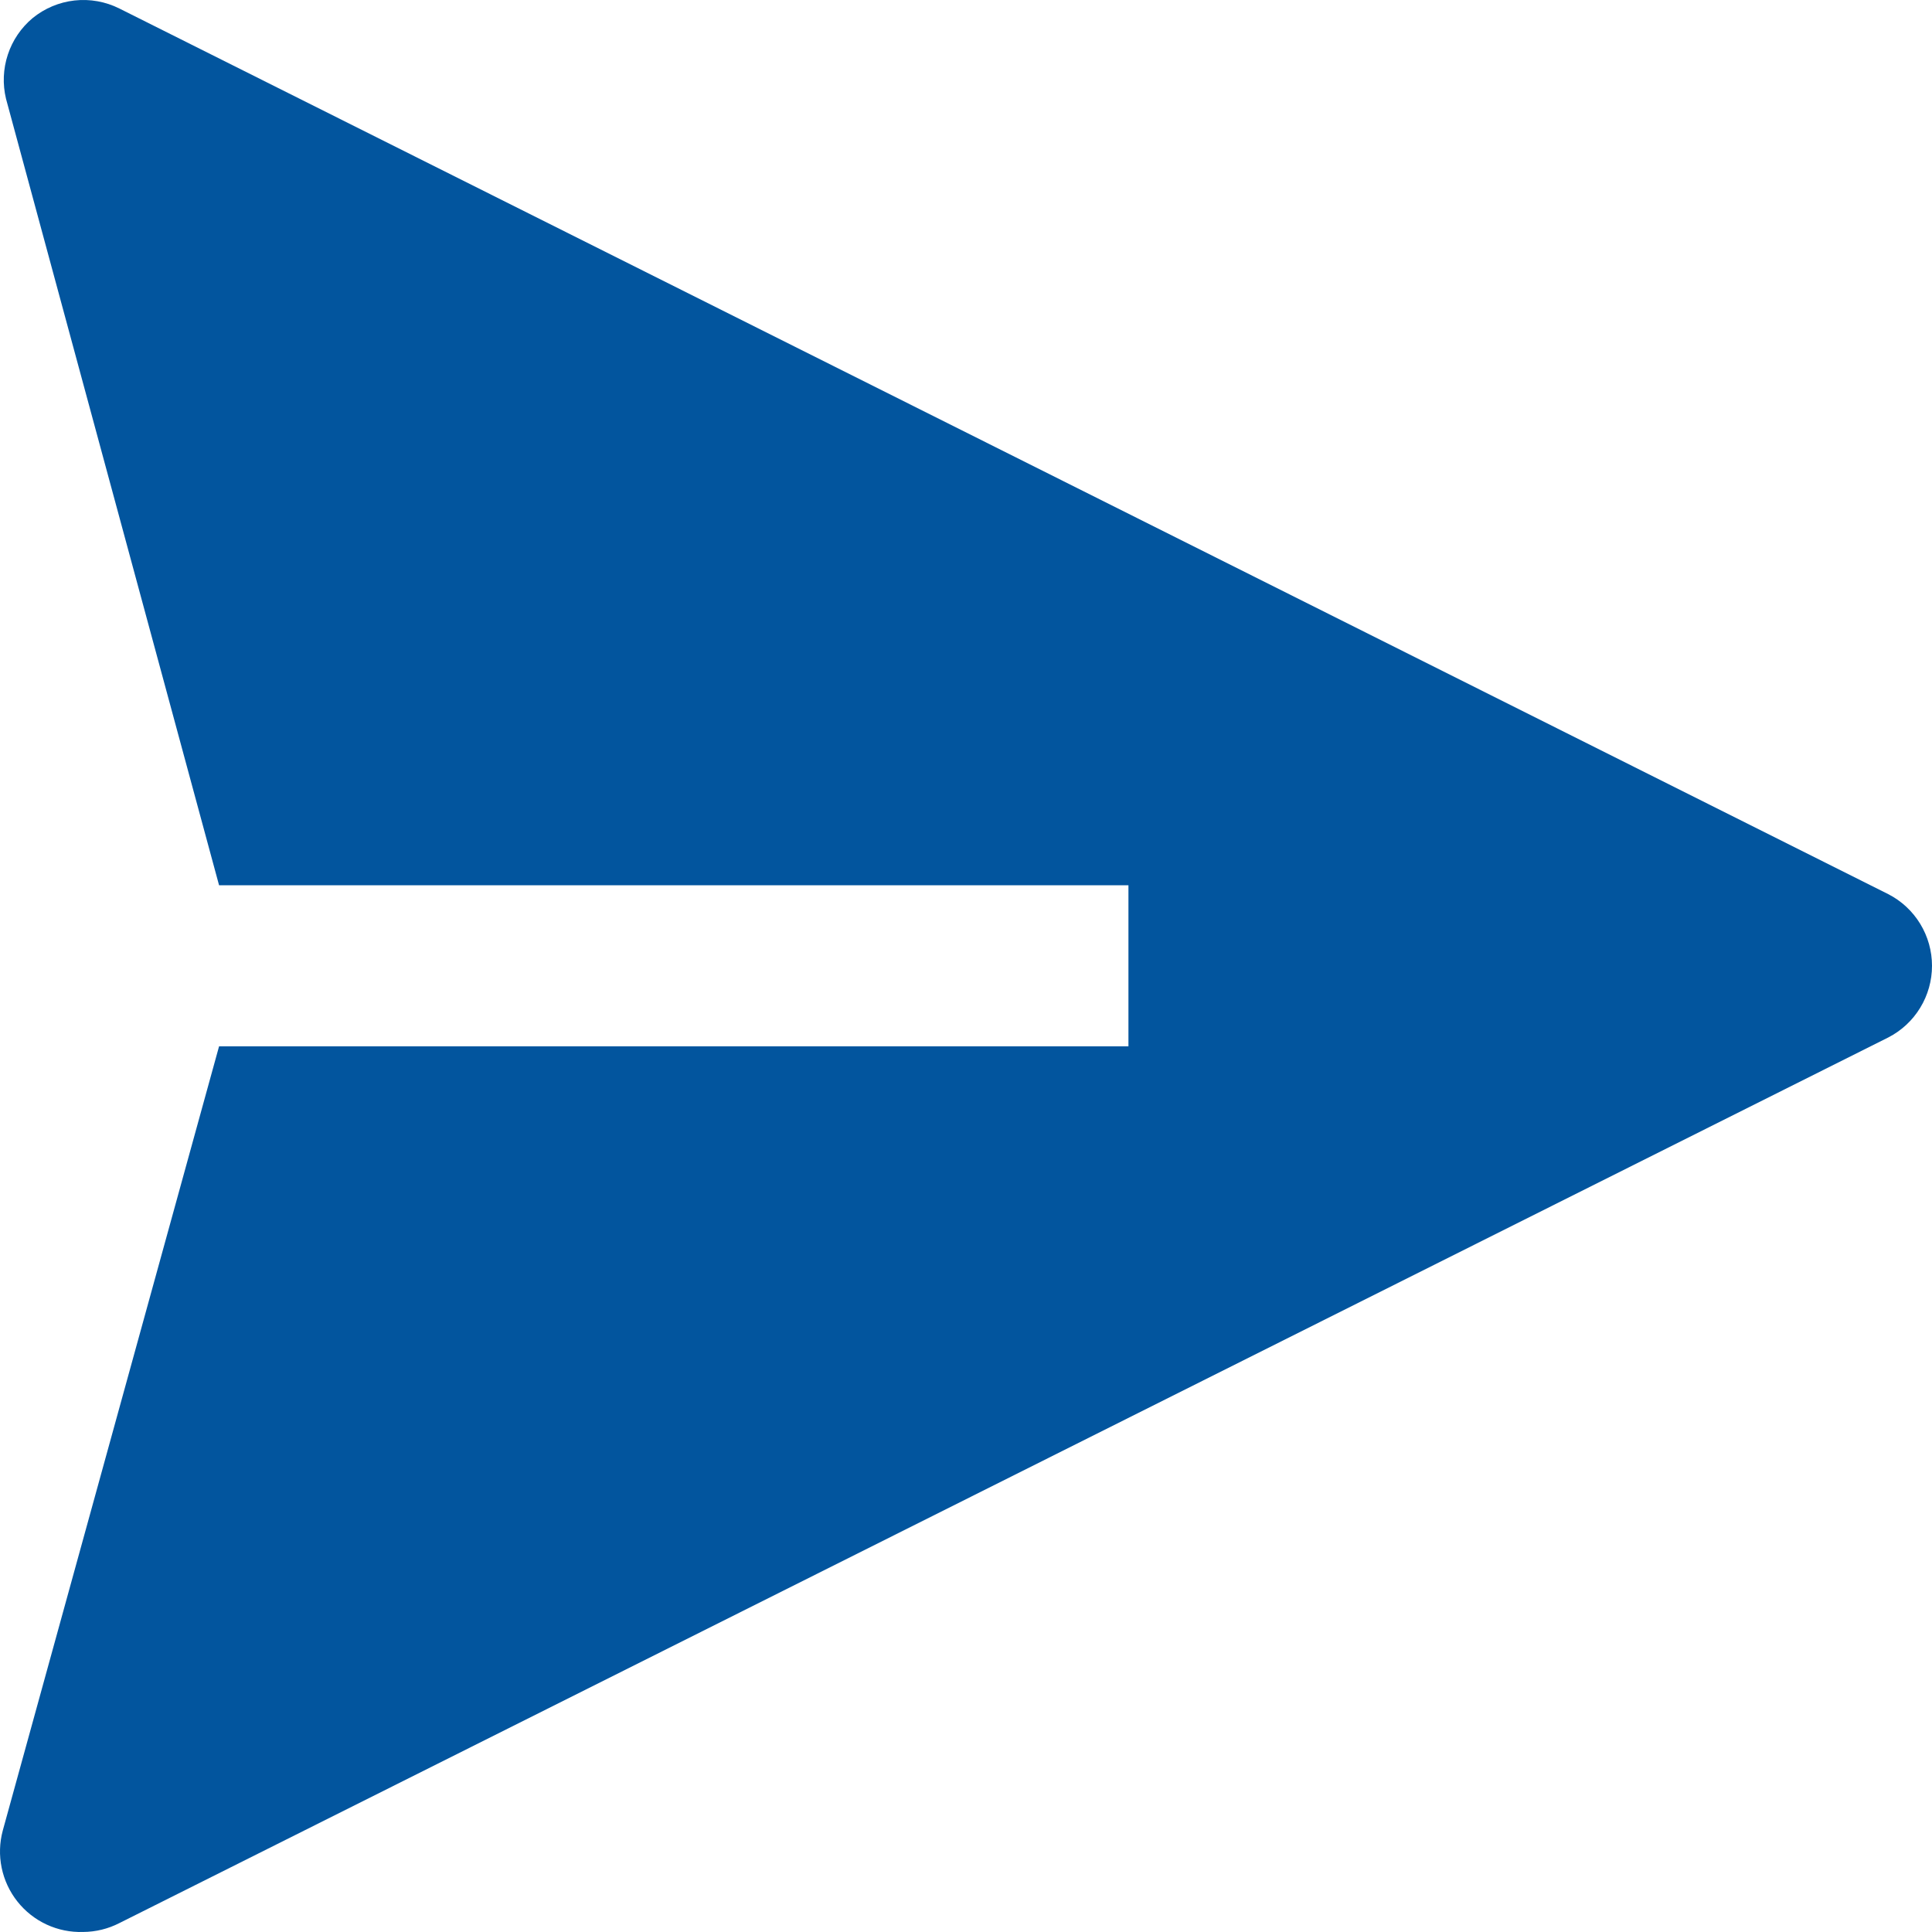 <svg width="100" height="100" viewBox="0 0 100 100" fill="none" xmlns="http://www.w3.org/2000/svg">
<path d="M97.736 46.281L6.178 0.44C5.461 0.081 4.655 -0.063 3.857 0.025C3.06 0.114 2.305 0.432 1.684 0.94C1.09 1.438 0.647 2.092 0.405 2.828C0.162 3.564 0.129 4.354 0.31 5.108L11.339 45.822H58.408V54.157H11.339L0.144 94.747C-0.026 95.376 -0.046 96.037 0.086 96.675C0.218 97.314 0.497 97.913 0.902 98.423C1.307 98.934 1.826 99.343 2.417 99.616C3.008 99.889 3.655 100.02 4.306 99.998C4.957 99.994 5.598 99.837 6.178 99.539L97.736 53.699C98.418 53.349 98.99 52.818 99.389 52.163C99.789 51.509 100 50.757 100 49.99C100 49.223 99.789 48.471 99.389 47.816C98.99 47.162 98.418 46.63 97.736 46.281Z" fill="#02559E"/>
</svg>
